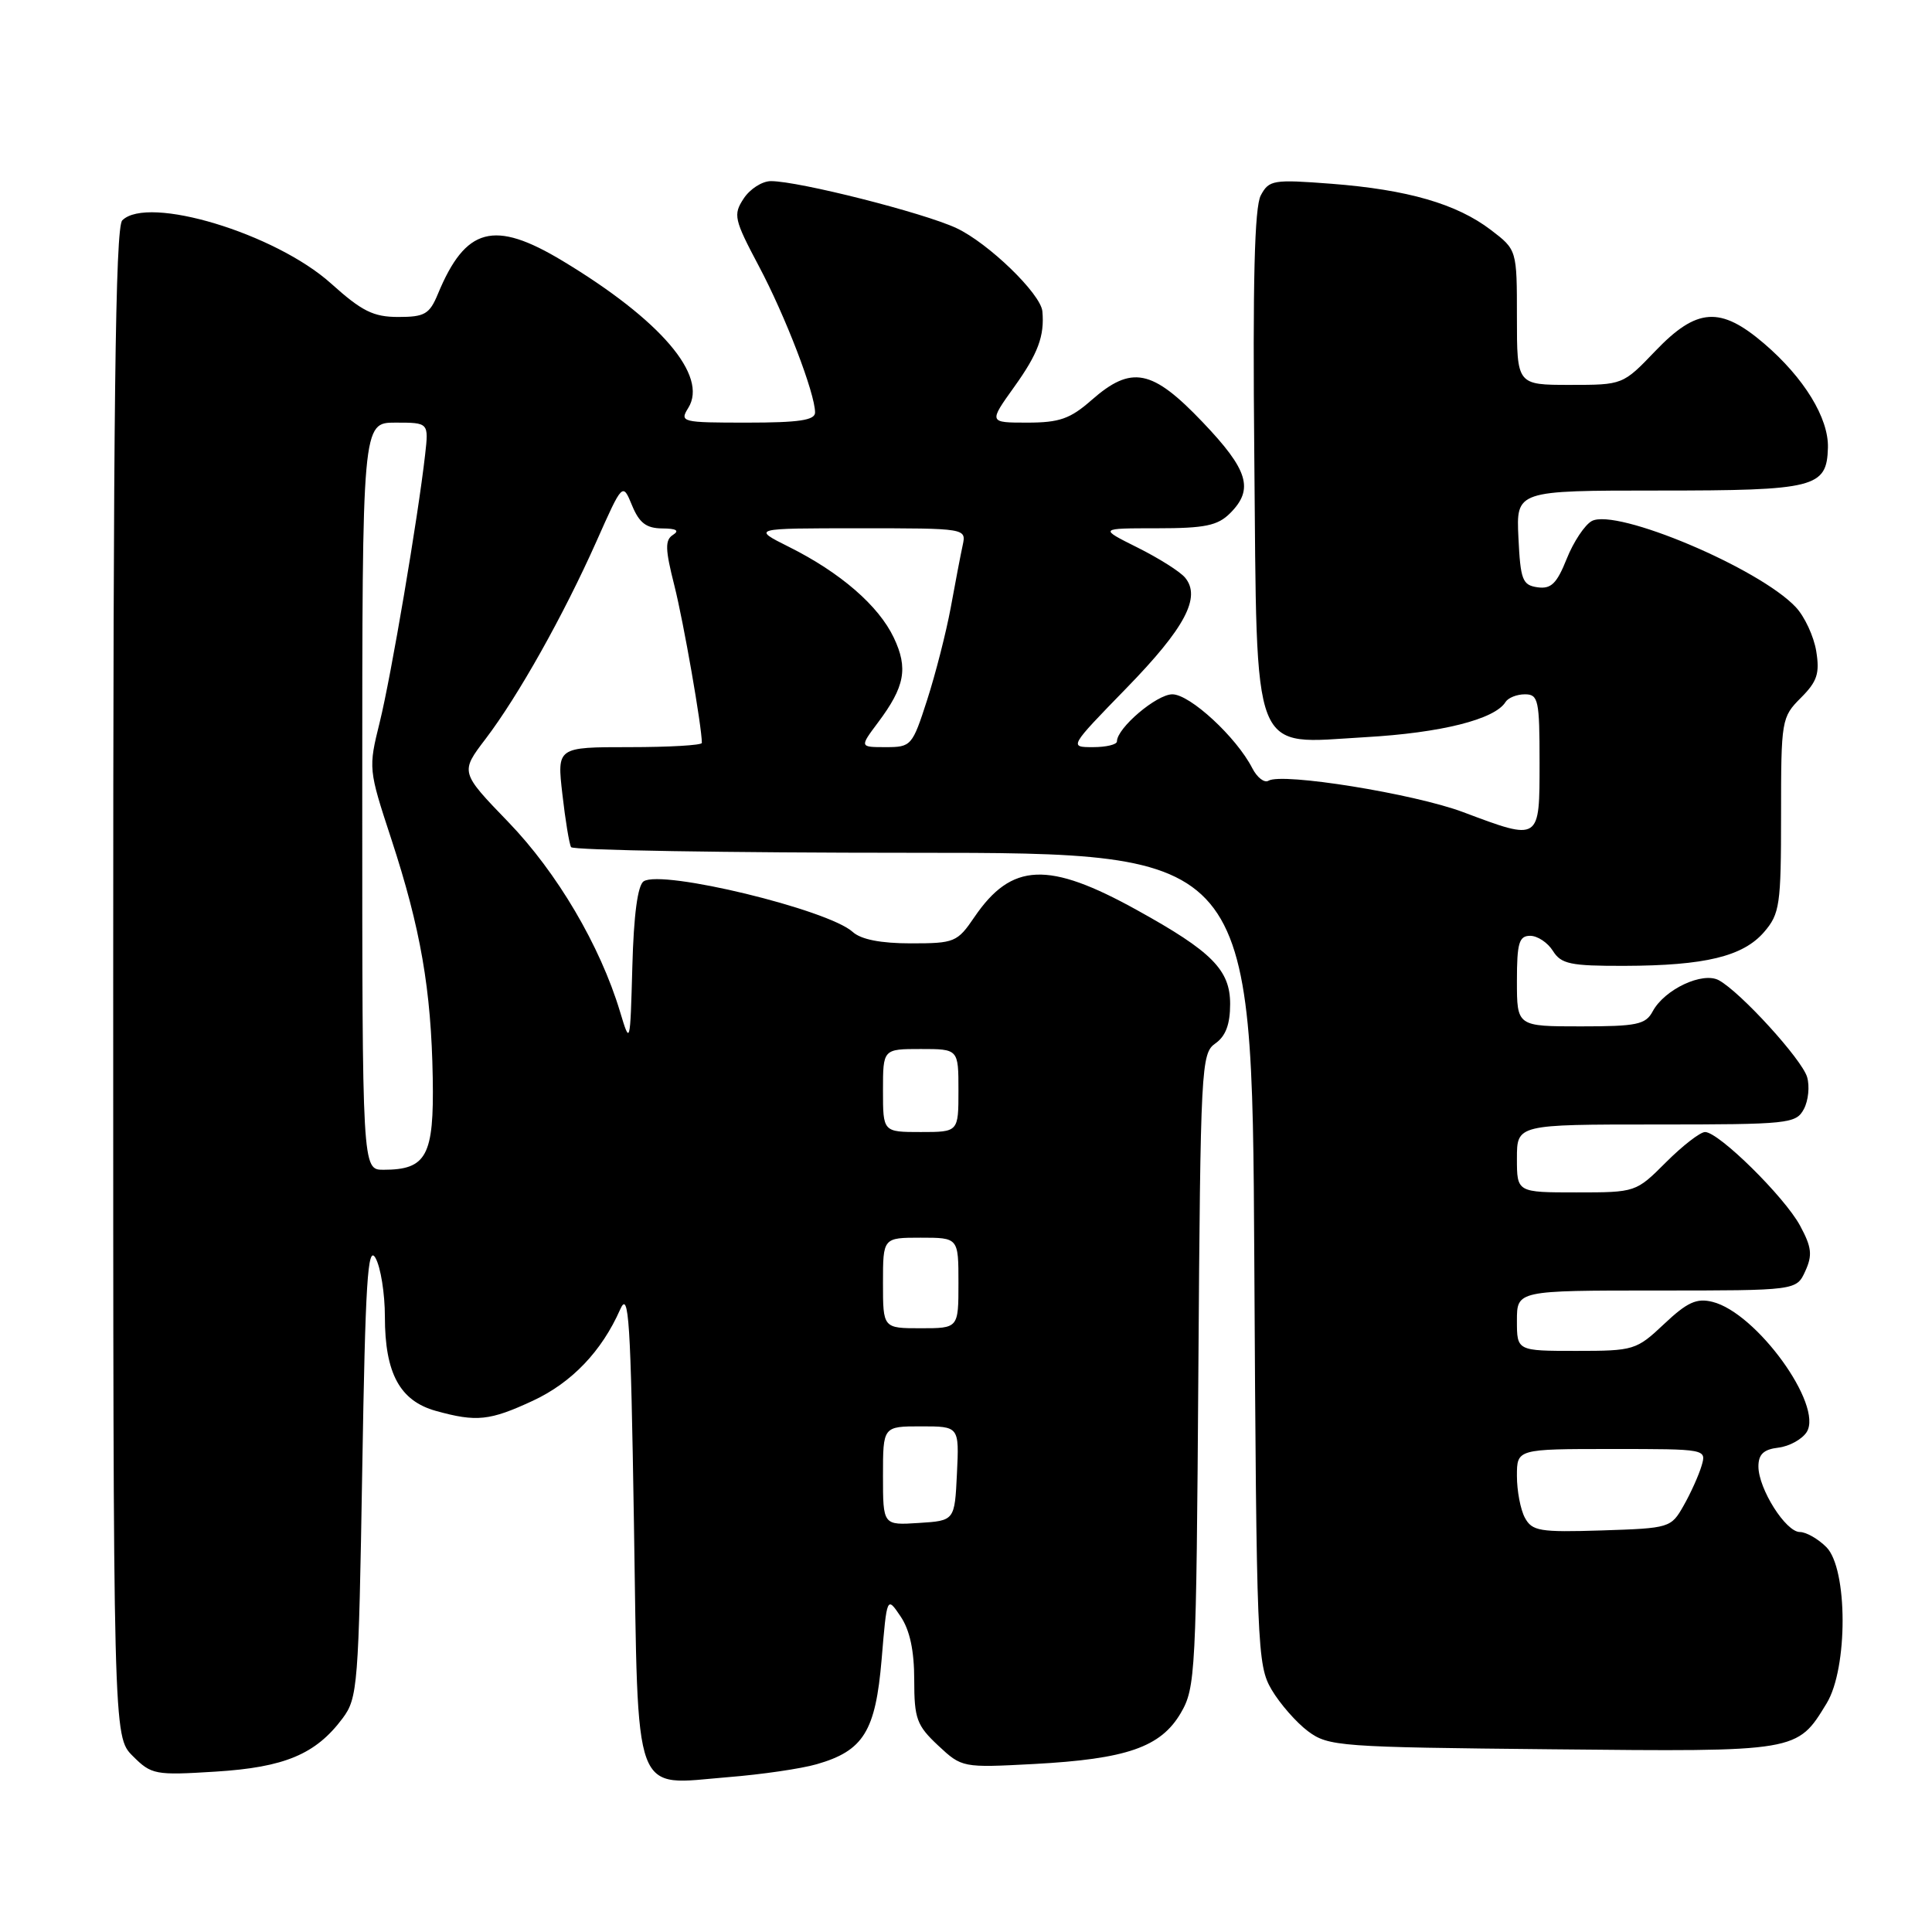 <?xml version="1.0" encoding="UTF-8" standalone="no"?>
<!DOCTYPE svg PUBLIC "-//W3C//DTD SVG 1.1//EN" "http://www.w3.org/Graphics/SVG/1.1/DTD/svg11.dtd" >
<svg xmlns="http://www.w3.org/2000/svg" xmlns:xlink="http://www.w3.org/1999/xlink" version="1.1" viewBox="0 0 256 256">
 <g >
 <path fill="currentColor"
d=" M 108.21 233.77 C 114.42 231.99 116.01 229.41 116.82 219.88 C 117.52 211.50 117.52 211.50 119.33 214.18 C 120.56 216.00 121.14 218.72 121.14 222.60 C 121.14 227.74 121.47 228.63 124.31 231.29 C 127.46 234.23 127.53 234.24 136.99 233.74 C 149.29 233.08 153.80 231.51 156.45 227.00 C 158.42 223.64 158.51 221.76 158.79 181.56 C 159.07 141.24 159.16 139.58 161.04 138.26 C 162.41 137.30 163.00 135.73 163.00 133.03 C 163.00 128.52 160.58 126.08 150.69 120.61 C 138.90 114.07 134.05 114.28 129.12 121.51 C 126.85 124.85 126.48 125.00 120.70 125.00 C 116.71 125.00 114.09 124.49 112.98 123.48 C 109.71 120.52 87.70 115.19 85.29 116.78 C 84.50 117.29 83.97 121.23 83.79 128.04 C 83.50 138.50 83.50 138.50 82.15 134.03 C 79.52 125.30 73.81 115.61 67.36 108.93 C 60.98 102.32 60.98 102.32 64.34 97.91 C 68.67 92.22 74.66 81.55 79.04 71.72 C 82.50 63.94 82.50 63.94 83.75 66.97 C 84.71 69.30 85.64 70.00 87.75 70.02 C 89.61 70.03 90.07 70.30 89.18 70.87 C 88.10 71.55 88.13 72.75 89.36 77.60 C 90.58 82.44 93.00 96.29 93.00 98.44 C 93.00 98.75 88.68 99.00 83.40 99.00 C 73.80 99.00 73.80 99.00 74.52 105.25 C 74.91 108.69 75.43 111.84 75.67 112.25 C 75.92 112.66 96.32 113.00 121.01 113.00 C 165.90 113.00 165.90 113.00 166.20 166.75 C 166.49 218.41 166.58 220.63 168.50 223.90 C 169.60 225.76 171.77 228.24 173.32 229.40 C 176.02 231.41 177.46 231.51 205.68 231.79 C 238.32 232.12 238.11 232.15 242.04 225.70 C 244.88 221.04 244.85 207.85 242.00 205.00 C 240.90 203.90 239.32 203.00 238.49 203.00 C 236.62 203.00 233.01 197.28 233.00 194.32 C 233.00 192.70 233.69 192.05 235.65 191.82 C 237.11 191.64 238.79 190.71 239.40 189.75 C 241.62 186.20 232.73 173.93 226.90 172.50 C 224.81 171.98 223.55 172.56 220.51 175.43 C 216.83 178.90 216.50 179.00 208.86 179.00 C 201.00 179.00 201.00 179.00 201.00 175.00 C 201.00 171.00 201.00 171.00 219.52 171.00 C 238.04 171.00 238.04 171.00 239.21 168.43 C 240.18 166.31 240.06 165.26 238.52 162.41 C 236.46 158.59 227.75 150.00 225.93 150.00 C 225.29 150.00 222.96 151.80 220.76 154.00 C 216.77 157.99 216.75 158.00 208.88 158.00 C 201.00 158.00 201.00 158.00 201.00 153.50 C 201.00 149.00 201.00 149.00 219.46 149.00 C 237.02 149.00 237.98 148.90 239.02 146.96 C 239.62 145.84 239.81 143.93 239.45 142.71 C 238.74 140.35 230.66 131.48 227.76 129.89 C 225.61 128.72 220.56 131.09 218.99 134.01 C 218.06 135.76 216.89 136.00 209.46 136.00 C 201.00 136.00 201.00 136.00 201.00 130.00 C 201.00 124.94 201.28 124.00 202.76 124.00 C 203.73 124.00 205.08 124.90 205.77 126.00 C 206.86 127.74 208.09 128.00 215.26 127.98 C 225.93 127.95 230.96 126.73 233.75 123.50 C 235.83 121.08 236.00 119.93 236.00 107.99 C 236.00 95.41 236.06 95.03 238.62 92.47 C 240.79 90.30 241.14 89.24 240.66 86.28 C 240.34 84.32 239.12 81.69 237.95 80.45 C 233.10 75.28 214.18 67.30 210.92 69.04 C 210.00 69.54 208.50 71.78 207.60 74.04 C 206.28 77.34 205.53 78.07 203.73 77.82 C 201.73 77.53 201.47 76.85 201.20 71.25 C 200.90 65.00 200.90 65.00 219.76 65.00 C 240.54 65.00 242.06 64.62 242.21 59.33 C 242.32 55.40 239.04 50.05 233.75 45.52 C 227.95 40.56 224.84 40.77 219.35 46.50 C 215.04 51.00 215.03 51.00 208.02 51.00 C 201.00 51.00 201.00 51.00 201.00 42.05 C 201.00 33.10 201.00 33.10 197.55 30.47 C 193.02 27.01 186.51 25.13 176.42 24.35 C 168.70 23.76 168.15 23.85 167.06 25.89 C 166.23 27.44 165.98 37.23 166.20 60.33 C 166.58 101.00 165.62 98.56 180.91 97.68 C 190.96 97.11 198.07 95.32 199.49 93.02 C 199.84 92.46 200.99 92.00 202.06 92.00 C 203.84 92.00 204.00 92.76 204.00 101.00 C 204.00 111.51 204.10 111.45 193.87 107.61 C 187.37 105.17 169.87 102.35 168.08 103.45 C 167.54 103.78 166.57 103.03 165.93 101.78 C 163.83 97.68 157.68 92.00 155.34 92.00 C 153.26 92.00 148.00 96.47 148.00 98.24 C 148.00 98.66 146.57 99.00 144.83 99.00 C 141.65 99.00 141.65 99.00 149.26 91.18 C 157.03 83.20 159.18 79.13 157.03 76.54 C 156.37 75.74 153.53 73.95 150.72 72.55 C 145.61 70.00 145.61 70.00 153.30 70.00 C 159.67 70.00 161.35 69.65 163.00 68.00 C 166.18 64.82 165.41 62.28 159.35 55.93 C 152.66 48.91 149.93 48.37 144.65 53.00 C 141.81 55.50 140.38 56.00 136.12 56.00 C 131.00 56.00 131.00 56.00 134.40 51.25 C 137.54 46.87 138.42 44.51 138.12 41.25 C 137.90 38.92 130.96 32.20 126.72 30.22 C 122.34 28.18 105.83 24.00 102.15 24.00 C 100.99 24.00 99.37 25.04 98.54 26.31 C 97.13 28.45 97.27 29.07 100.54 35.24 C 104.06 41.86 108.00 52.12 108.00 54.66 C 108.00 55.68 105.87 56.00 98.99 56.00 C 90.31 56.00 90.03 55.93 91.20 54.05 C 93.86 49.79 87.53 42.39 74.53 34.56 C 65.45 29.09 61.69 30.10 58.02 38.96 C 56.91 41.63 56.27 42.00 52.78 42.00 C 49.47 42.00 47.95 41.24 43.86 37.56 C 36.48 30.93 19.58 25.82 16.20 29.20 C 15.28 30.12 15.00 53.92 15.00 130.25 C 15.00 230.09 15.00 230.09 17.59 232.68 C 20.07 235.16 20.55 235.25 28.55 234.75 C 37.72 234.18 41.84 232.45 45.40 227.68 C 47.40 225.00 47.52 223.38 48.00 194.68 C 48.41 169.86 48.72 164.89 49.75 166.68 C 50.44 167.89 51.00 171.40 51.00 174.48 C 51.00 181.96 52.98 185.62 57.75 186.95 C 63.15 188.45 64.89 188.26 70.62 185.60 C 75.77 183.20 79.74 179.04 82.18 173.50 C 83.32 170.91 83.57 174.77 84.00 201.83 C 84.59 238.94 83.69 236.52 96.50 235.48 C 100.90 235.13 106.17 234.36 108.21 233.77 Z  M 202.05 201.10 C 201.47 200.02 201.00 197.53 201.00 195.57 C 201.00 192.00 201.00 192.00 213.57 192.00 C 226.13 192.00 226.13 192.00 225.46 194.25 C 225.09 195.49 224.03 197.85 223.09 199.50 C 221.42 202.45 221.25 202.50 212.25 202.79 C 204.01 203.05 203.01 202.88 202.05 201.10 Z  M 117.00 195.55 C 117.00 189.00 117.00 189.00 122.05 189.00 C 127.10 189.00 127.10 189.00 126.80 195.25 C 126.50 201.50 126.50 201.50 121.75 201.80 C 117.00 202.11 117.00 202.11 117.00 195.55 Z  M 117.00 170.00 C 117.00 164.00 117.00 164.00 122.00 164.00 C 127.00 164.00 127.00 164.00 127.00 170.00 C 127.00 176.00 127.00 176.00 122.00 176.00 C 117.00 176.00 117.00 176.00 117.00 170.00 Z  M 48.00 105.50 C 48.00 56.00 48.00 56.00 52.40 56.00 C 56.81 56.00 56.81 56.00 56.33 60.25 C 55.38 68.63 51.82 89.62 50.32 95.68 C 48.80 101.81 48.82 101.95 51.85 111.18 C 55.73 123.02 57.14 131.11 57.34 142.82 C 57.52 153.16 56.53 155.00 50.81 155.00 C 48.00 155.00 48.00 155.00 48.00 105.50 Z  M 117.00 144.50 C 117.00 139.00 117.00 139.00 122.00 139.00 C 127.00 139.00 127.00 139.00 127.00 144.50 C 127.00 150.00 127.00 150.00 122.00 150.00 C 117.00 150.00 117.00 150.00 117.00 144.50 Z  M 116.33 95.75 C 119.90 90.99 120.36 88.55 118.43 84.49 C 116.42 80.26 111.36 75.87 104.55 72.47 C 99.61 70.00 99.61 70.00 113.82 70.00 C 128.04 70.00 128.04 70.00 127.56 72.25 C 127.29 73.49 126.58 77.20 125.98 80.50 C 125.37 83.80 123.96 89.31 122.85 92.75 C 120.89 98.83 120.74 99.00 117.37 99.00 C 113.90 99.00 113.90 99.00 116.33 95.75 Z "/>
</g>
</svg>
